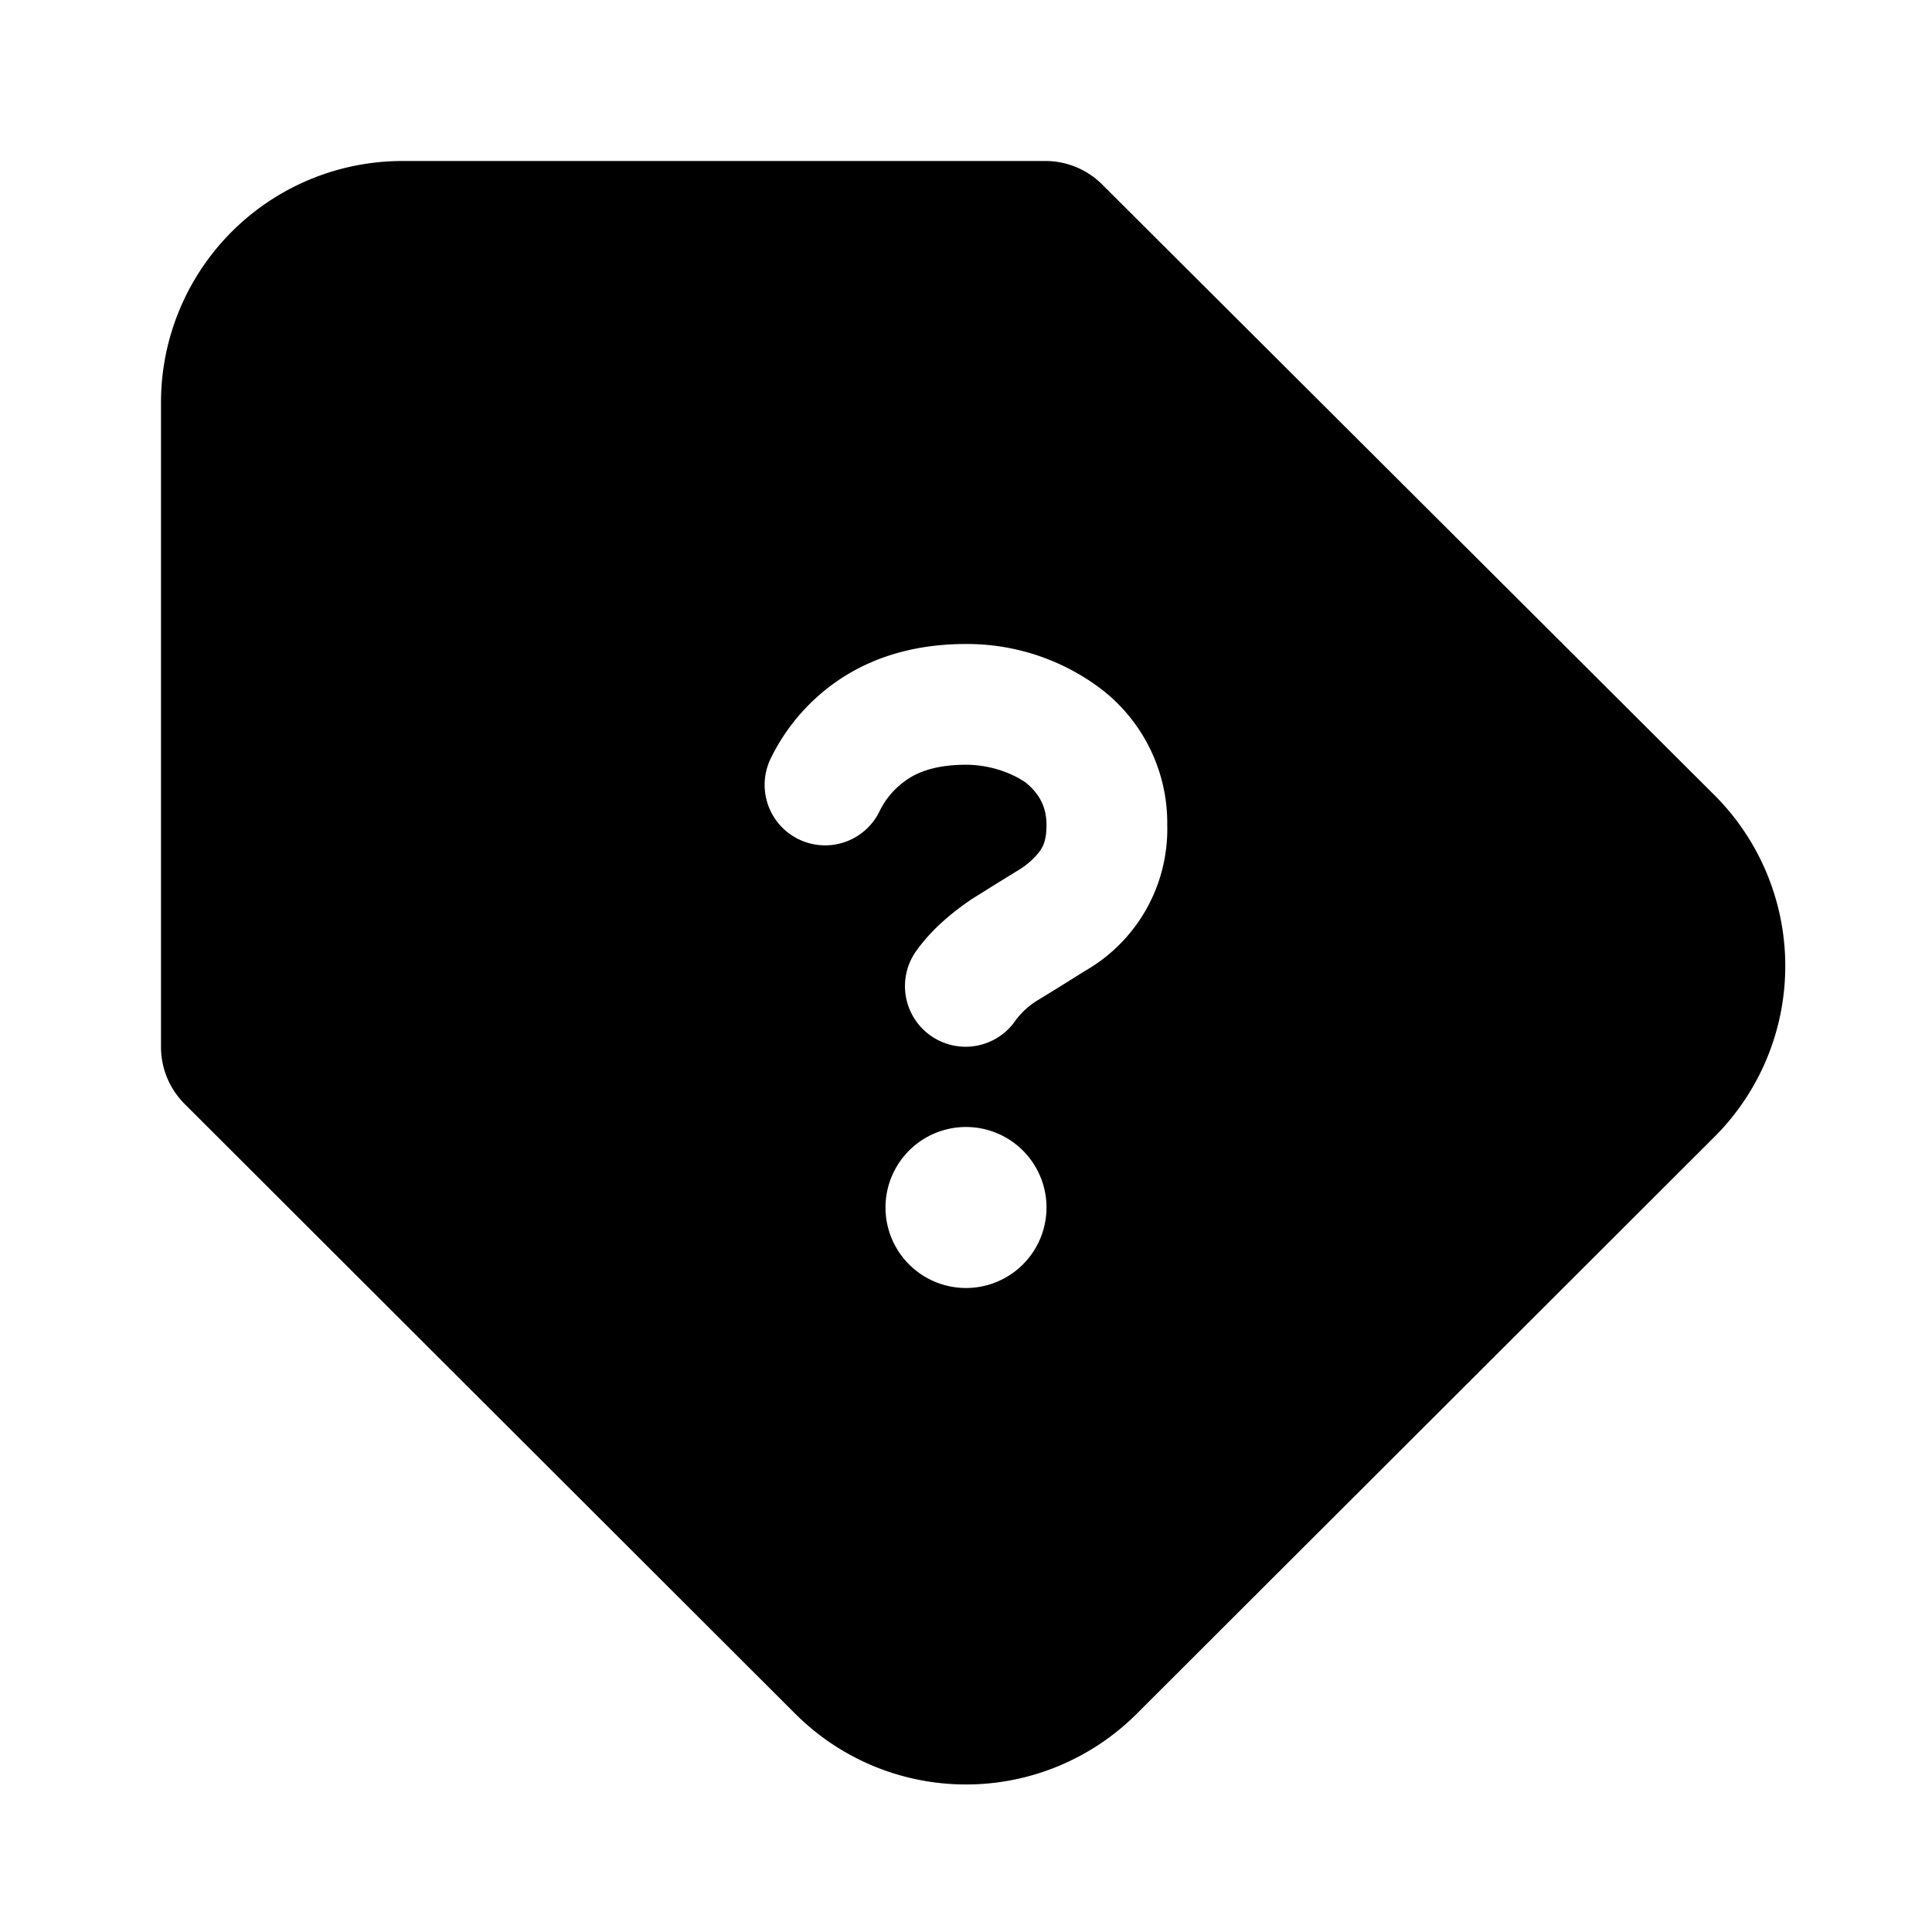 <svg xmlns="http://www.w3.org/2000/svg" viewBox="0 0 24 24">
  <path d="M13 2a1 1 0 01.7.3l7.6 7.58a3 3 0 010 4.24l-7.18 7.17a3 3 0 01-4.24 0l-7.59-7.58A1 1 0 012 13V5a3 3 0 013-3zm-1 12a1 1 0 100 2 1 1 0 000-2zm0-6c-.63 0-1.15.16-1.57.44a2.5 2.5 0 00-.85.97.75.75 0 101.34.68 1 1 0 01.34-.4c.14-.1.37-.19.74-.19.28 0 .55.09.74.22.16.13.26.29.26.53 0 .18-.04.26-.08.32a.96.96 0 01-.27.24l-.26.16-.32.2c-.22.15-.49.36-.7.66a.75.75 0 001.25.84.96.96 0 01.28-.25l.26-.16.32-.2a2.03 2.03 0 001.02-1.81 2.1 2.1 0 00-.86-1.72A2.76 2.76 0 0012 8z"/>
</svg>
